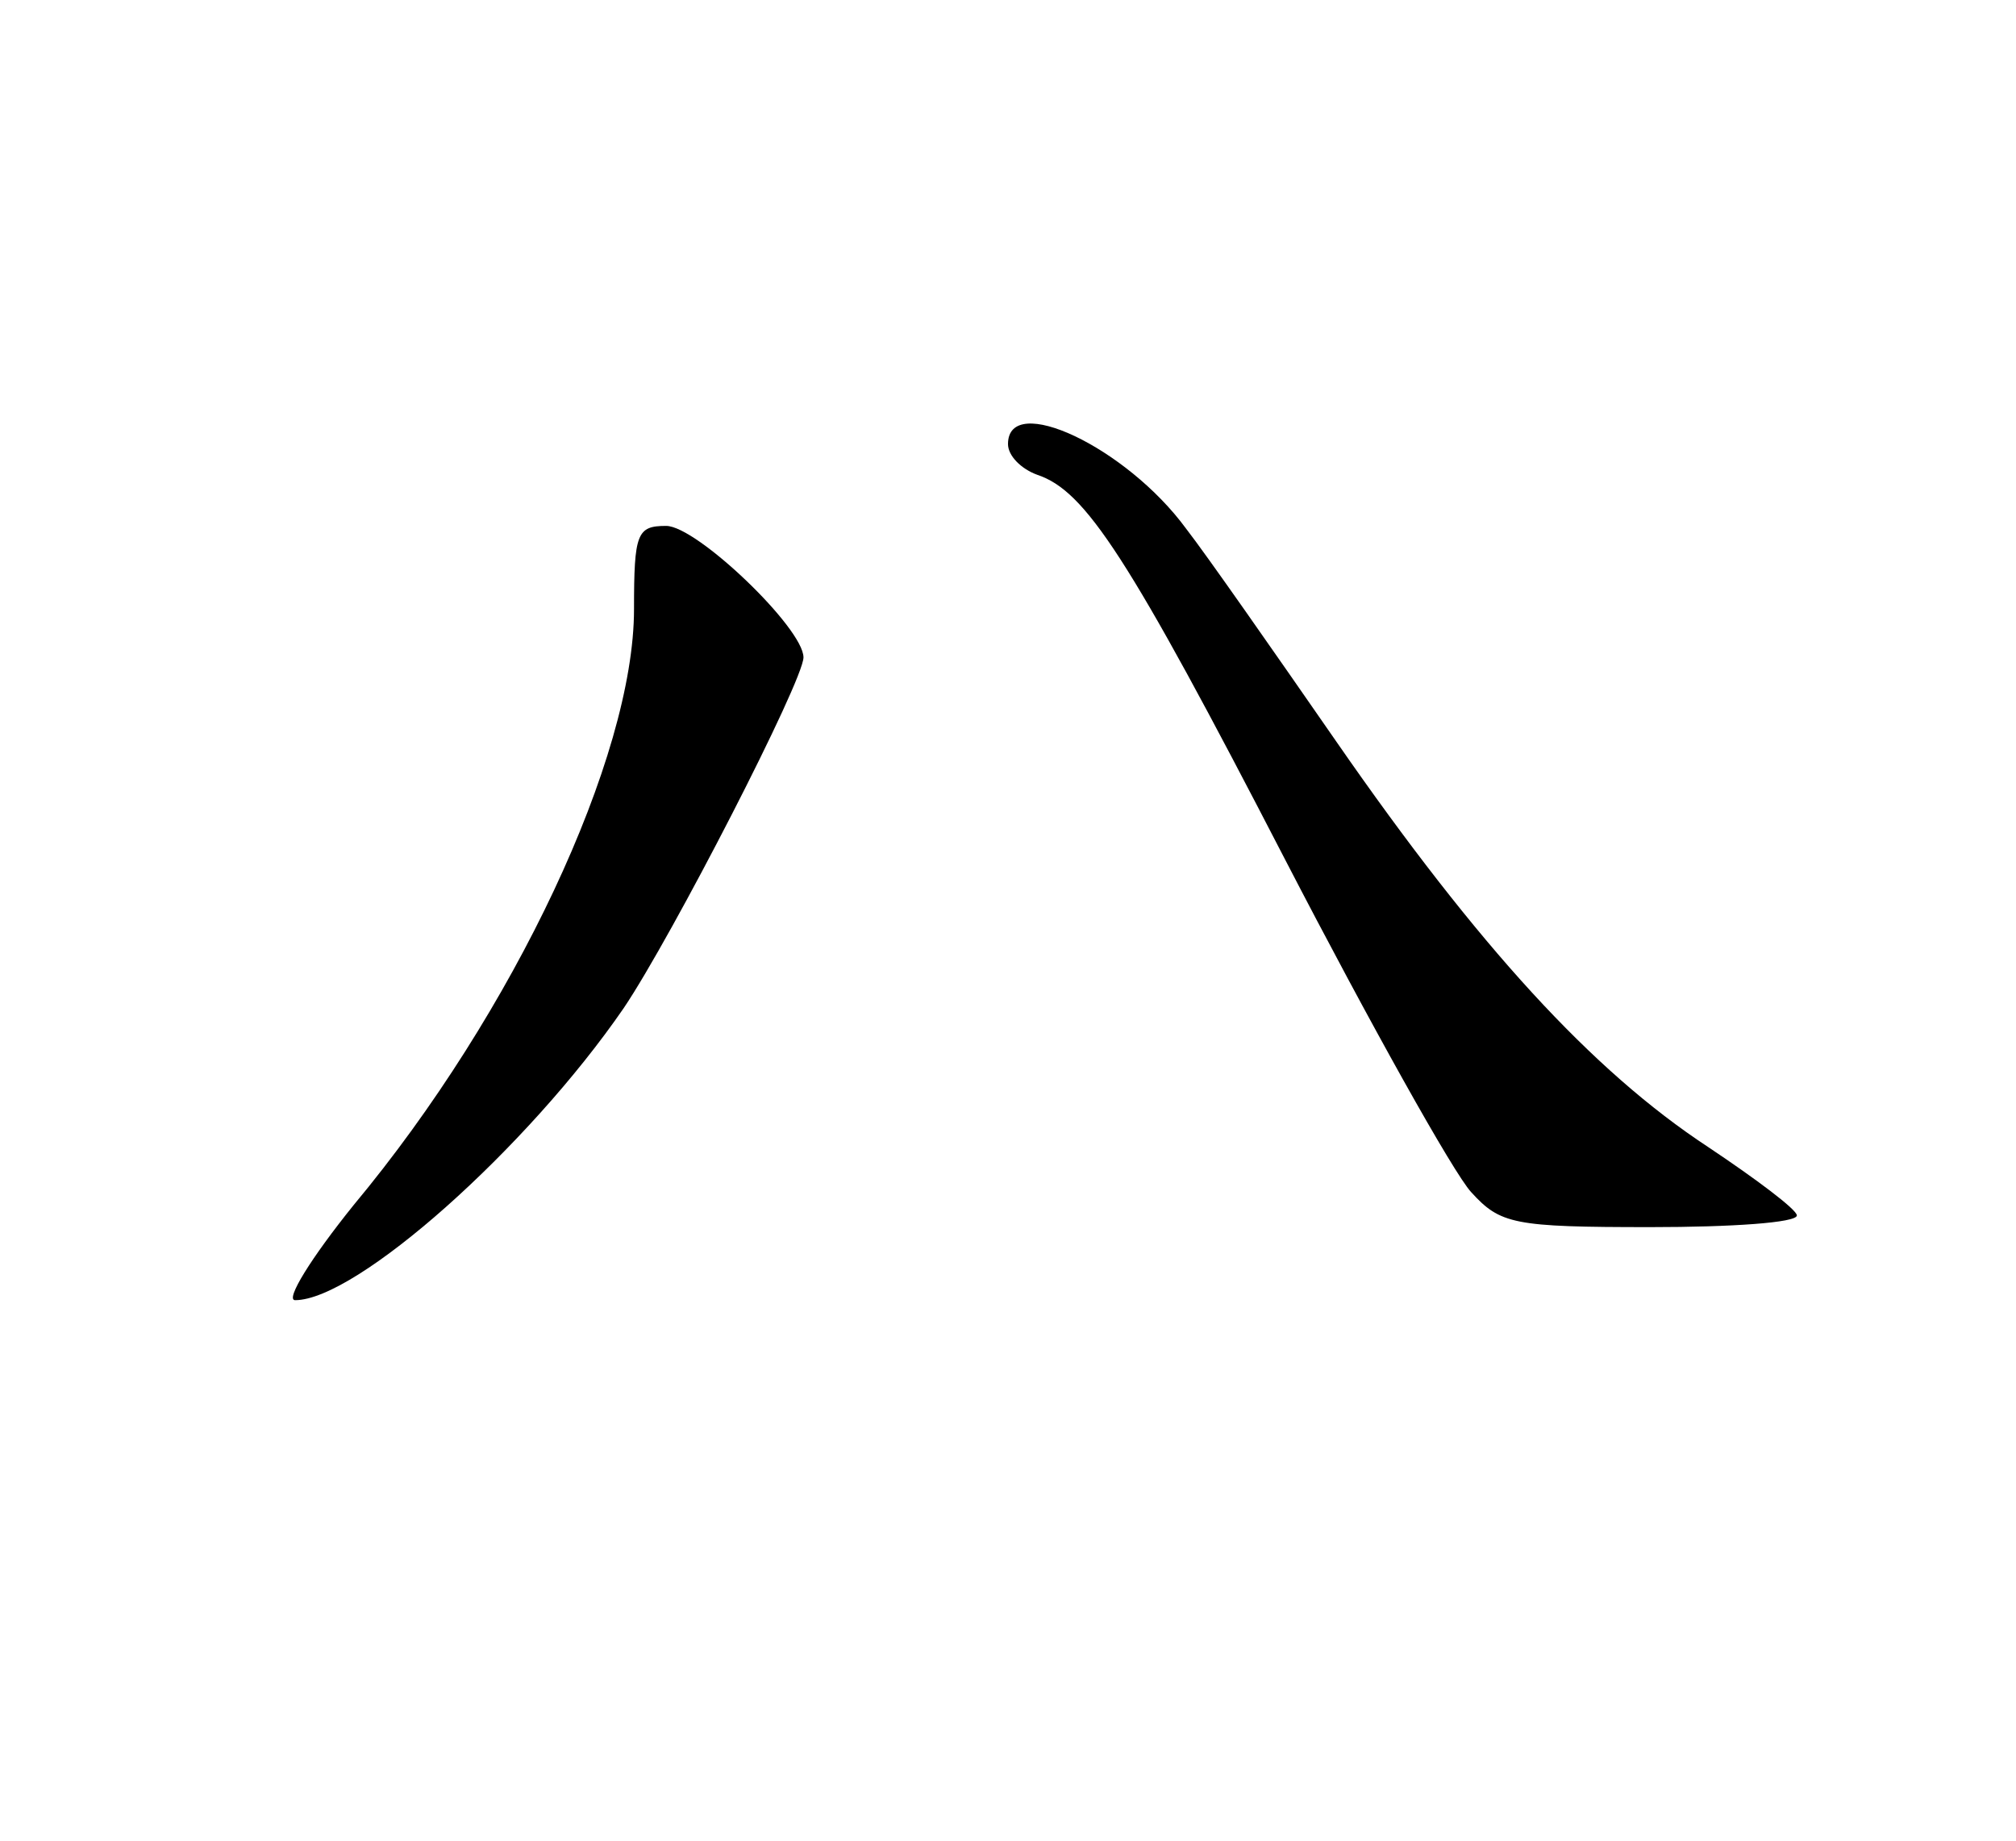 <?xml version="1.0" standalone="no"?>
<!DOCTYPE svg PUBLIC "-//W3C//DTD SVG 20010904//EN"
 "http://www.w3.org/TR/2001/REC-SVG-20010904/DTD/svg10.dtd">
<svg version="1.0" xmlns="http://www.w3.org/2000/svg"
 viewBox="0 0 138 126"
 preserveAspectRatio="xMidYMid meet">

<g transform="translate(0,126) scale(0.1,-0.1)"
fill="#000000" stroke="none">
<path d="M690 956 c0 -8 9 -17 20 -21 33 -11 62 -55 170 -264 58 -112 115
-214 127 -227 20 -22 29 -24 123 -24 55 0 100 3 100 8 0 4 -28 25 -61 47 -79
52 -157 137 -254 277 -43 62 -89 128 -103 146 -41 56 -122 94 -122 58z"/>
<path d="M434 843 c0 -101 -82 -276 -192 -408 -29 -36 -47 -65 -40 -65 42 0
159 104 225 200 33 49 123 224 123 240 0 20 -73 90 -94 90 -20 0 -22 -5 -22
-57z"/>
</g>
</svg>
